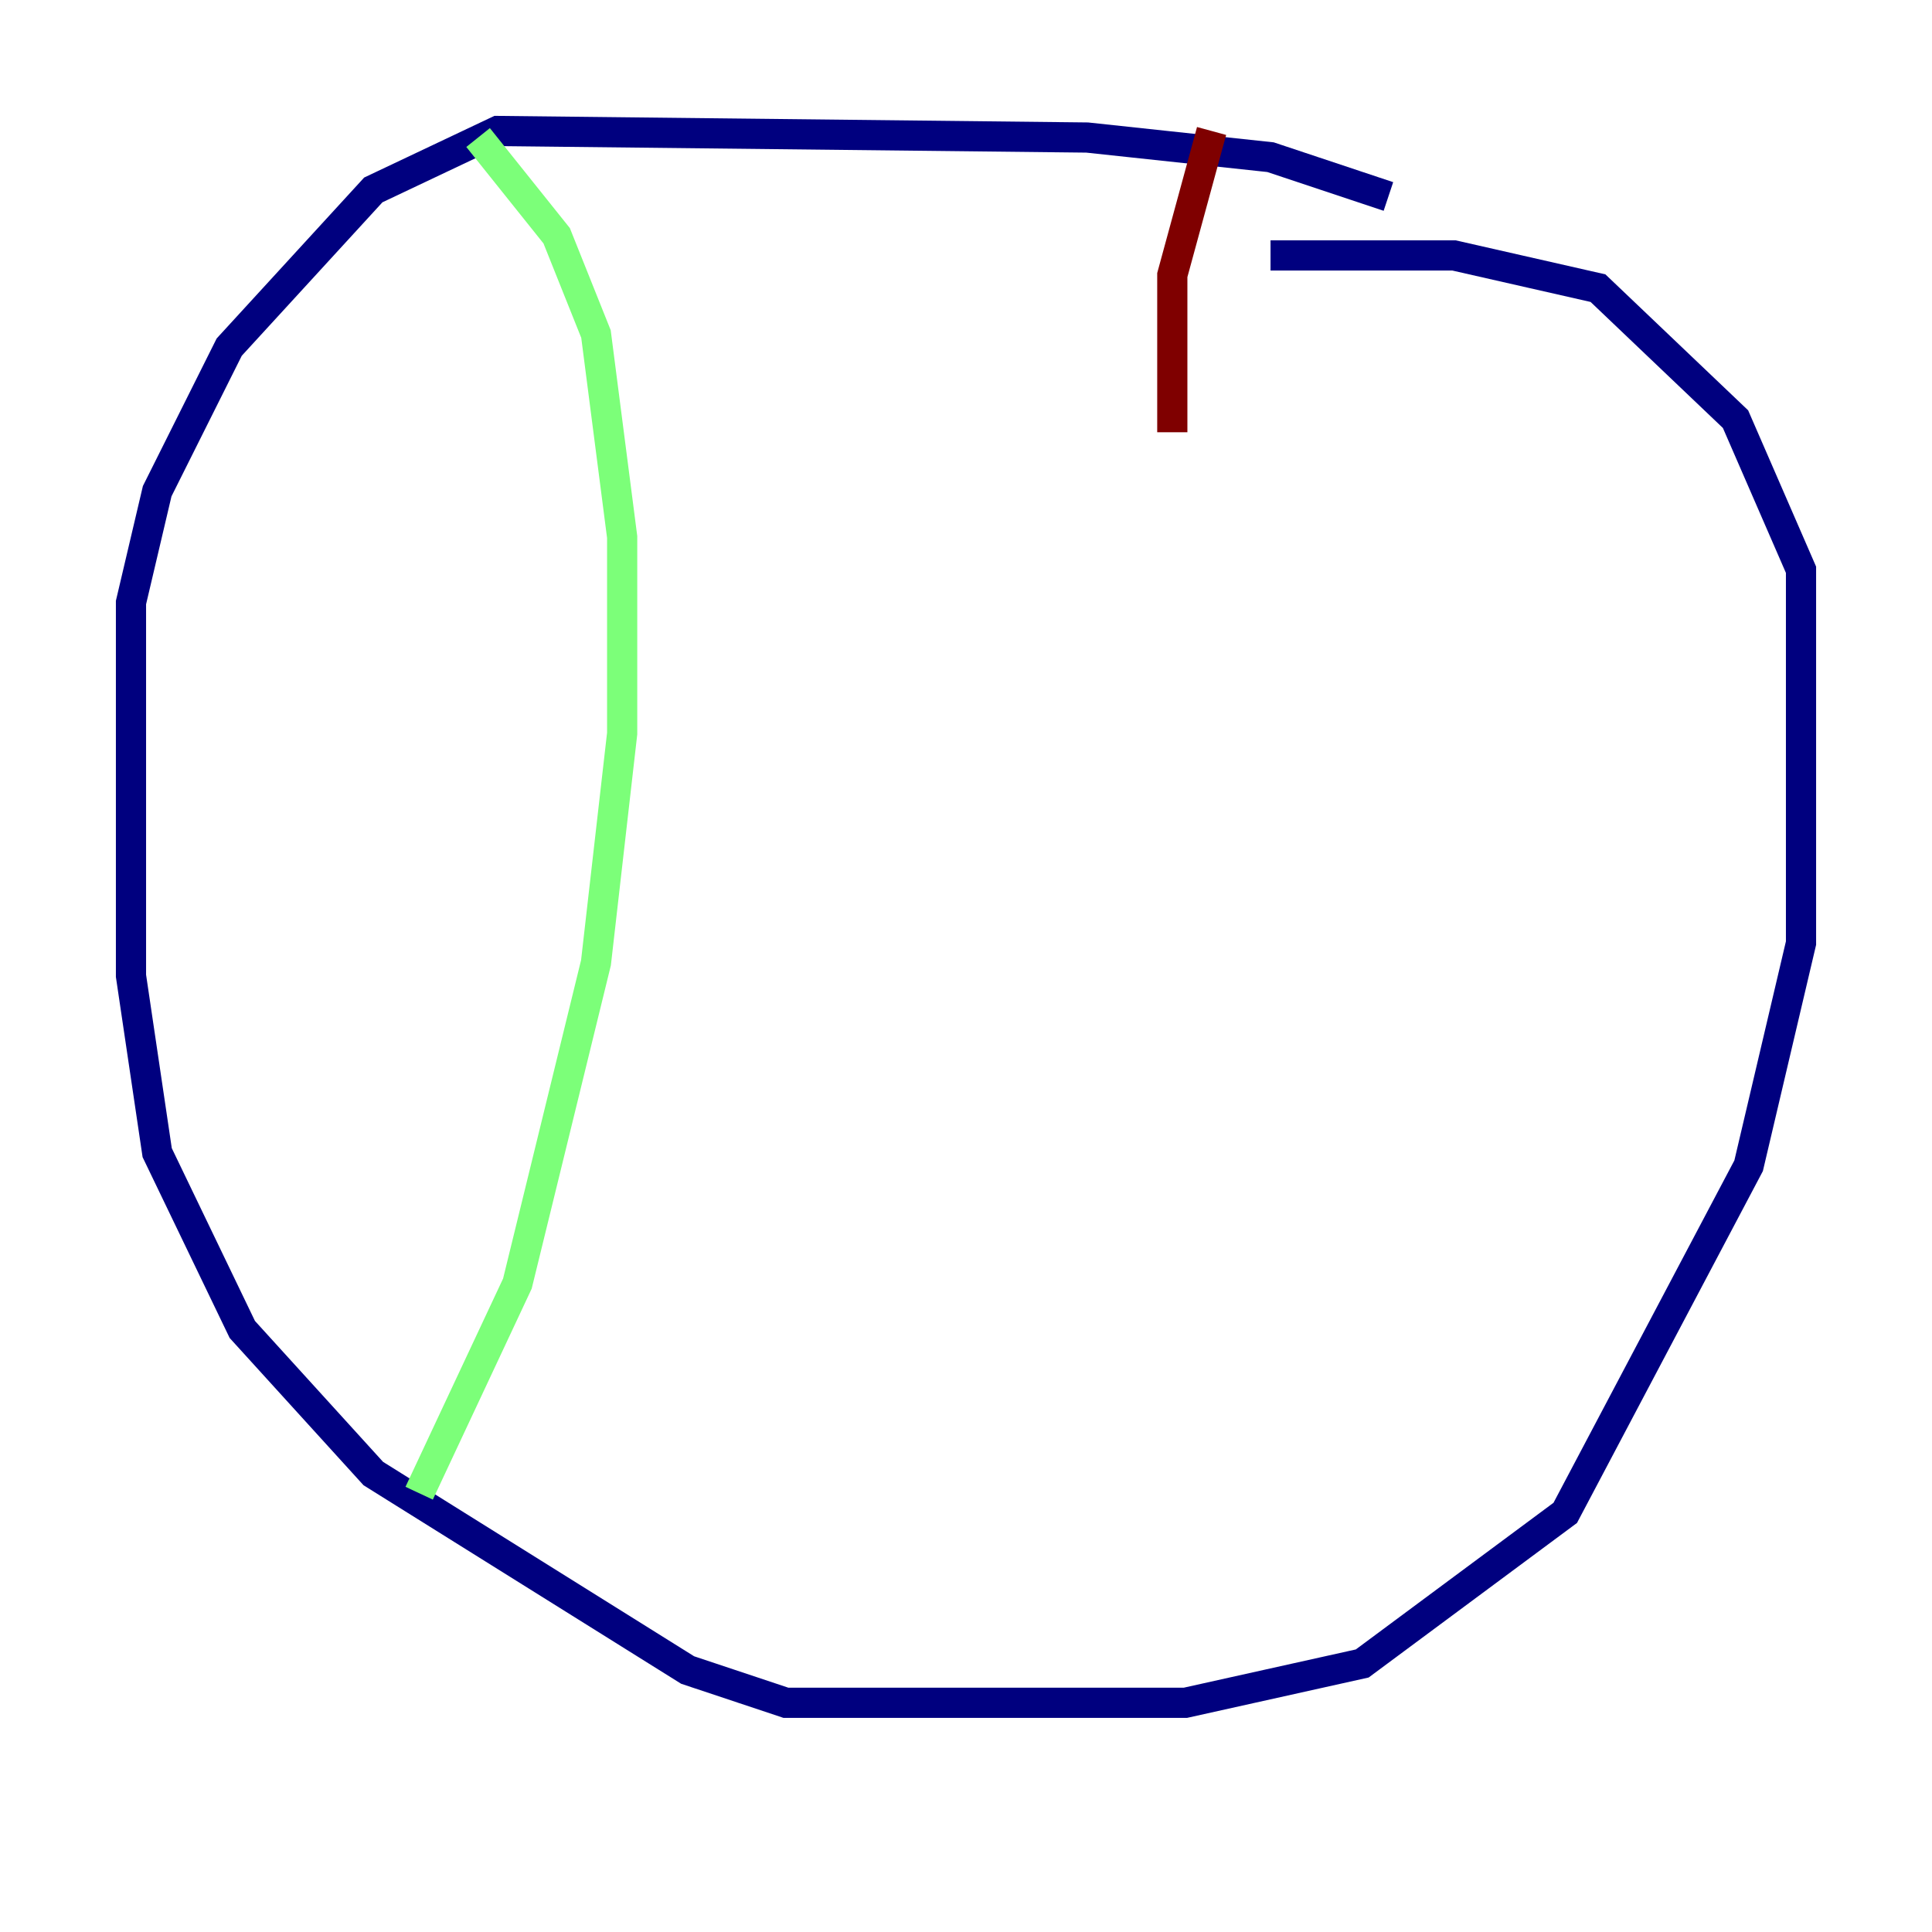 <?xml version="1.0" encoding="utf-8" ?>
<svg baseProfile="tiny" height="128" version="1.2" viewBox="0,0,128,128" width="128" xmlns="http://www.w3.org/2000/svg" xmlns:ev="http://www.w3.org/2001/xml-events" xmlns:xlink="http://www.w3.org/1999/xlink"><defs /><polyline fill="none" points="91.986,13.017 84.176,10.414 72.027,9.112 32.976,8.678 24.732,12.583 15.186,22.997 10.414,32.542 8.678,39.919 8.678,64.651 10.414,76.366 16.054,88.081 24.732,97.627 45.559,110.644 52.068,112.814 78.536,112.814 90.251,110.21 103.702,100.231 115.851,77.234 119.322,62.481 119.322,37.749 114.983,27.77 105.871,19.091 96.325,16.922 84.176,16.922" stroke="#00007f" stroke-width="2" /><polyline fill="none" points="31.675,9.112 36.881,15.62 39.485,22.129 41.22,35.58 41.22,48.597 39.485,63.783 34.278,85.044 27.77,98.929" stroke="#7cff79" stroke-width="2" /><polyline fill="none" points="80.271,8.678 77.668,18.224 77.668,28.637" stroke="#7f0000" stroke-width="2" /></svg>